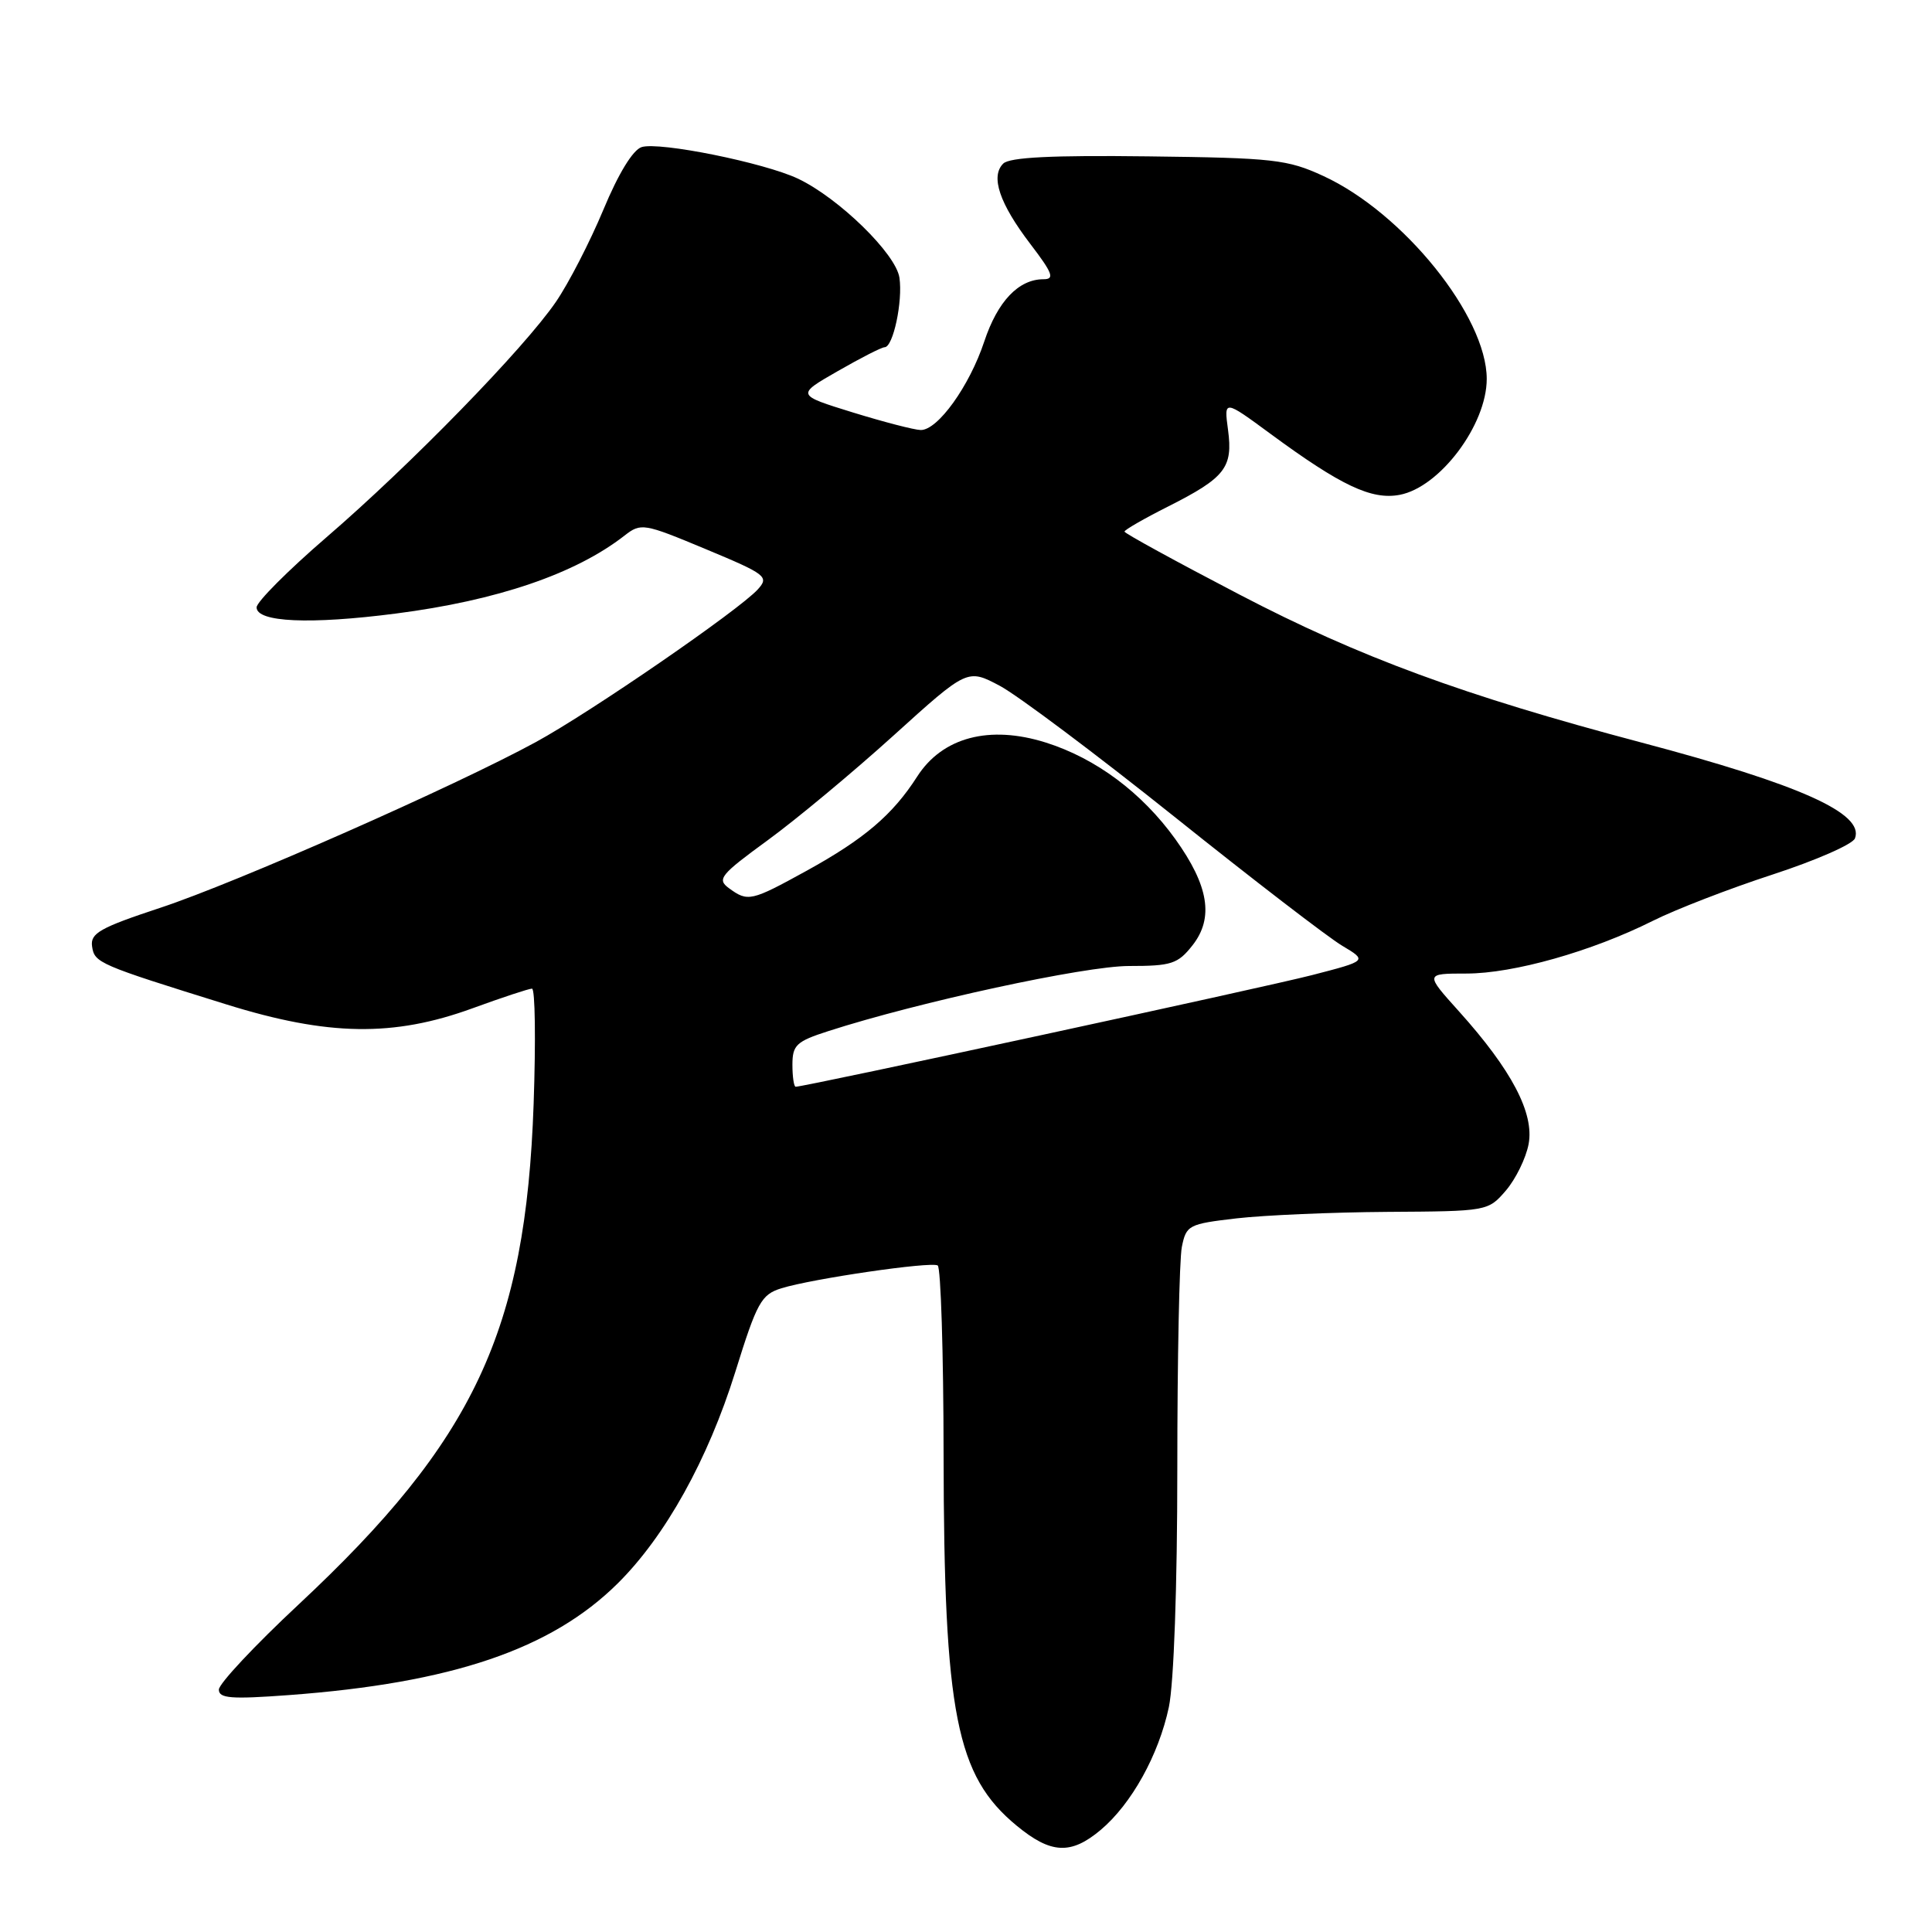 <?xml version="1.0" encoding="UTF-8" standalone="no"?>
<!DOCTYPE svg PUBLIC "-//W3C//DTD SVG 1.1//EN" "http://www.w3.org/Graphics/SVG/1.1/DTD/svg11.dtd" >
<svg xmlns="http://www.w3.org/2000/svg" xmlns:xlink="http://www.w3.org/1999/xlink" version="1.1" viewBox="0 0 256 256">
 <g >
 <path fill="currentColor"
d=" M 145.84 242.48 C 149.93 239.04 153.53 232.55 154.88 226.20 C 155.54 223.05 156.00 210.23 156.00 194.58 C 156.00 180.10 156.27 166.89 156.60 165.23 C 157.18 162.34 157.49 162.18 163.85 161.44 C 167.51 161.02 176.50 160.63 183.84 160.58 C 197.10 160.50 197.18 160.49 199.54 157.75 C 200.84 156.23 202.20 153.46 202.55 151.59 C 203.31 147.51 200.31 141.78 193.32 134.01 C 188.81 129.00 188.81 129.00 194.30 129.00 C 200.54 129.00 210.91 126.07 219.00 122.02 C 222.03 120.50 229.17 117.74 234.88 115.88 C 240.58 114.02 245.50 111.87 245.79 111.09 C 247.06 107.79 238.53 103.96 217.50 98.39 C 193.93 92.15 180.14 87.08 164.25 78.79 C 155.86 74.42 149.00 70.66 149.00 70.44 C 149.00 70.21 151.61 68.71 154.81 67.10 C 162.35 63.29 163.39 61.96 162.72 56.96 C 162.18 52.95 162.18 52.95 168.34 57.48 C 177.69 64.36 181.74 66.27 185.46 65.57 C 190.78 64.57 197.00 56.30 197.00 50.21 C 197.00 41.93 185.96 28.21 175.35 23.32 C 170.60 21.13 168.77 20.92 152.15 20.72 C 139.39 20.56 133.76 20.84 132.93 21.68 C 131.22 23.38 132.44 26.97 136.52 32.32 C 139.49 36.21 139.78 37.00 138.27 37.00 C 134.97 37.00 132.19 39.92 130.42 45.25 C 128.46 51.16 124.26 57.01 122.00 56.98 C 121.17 56.97 117.12 55.92 113.00 54.65 C 105.50 52.33 105.50 52.33 111.00 49.18 C 114.03 47.44 116.82 46.01 117.22 46.01 C 118.35 45.99 119.64 39.92 119.18 36.80 C 118.72 33.63 111.15 26.25 105.75 23.68 C 101.28 21.56 87.36 18.75 85.02 19.49 C 83.86 19.86 81.94 23.00 79.95 27.79 C 78.18 32.03 75.36 37.52 73.66 40.00 C 69.43 46.18 54.40 61.60 43.25 71.20 C 38.16 75.59 34.00 79.76 34.00 80.48 C 34.00 82.45 41.07 82.77 52.44 81.30 C 65.90 79.57 76.26 76.03 82.75 70.97 C 84.93 69.27 85.27 69.32 93.51 72.76 C 101.53 76.10 101.93 76.42 100.42 78.09 C 97.93 80.84 78.24 94.39 71.00 98.33 C 60.27 104.18 31.26 116.98 21.26 120.28 C 13.24 122.93 11.95 123.66 12.20 125.40 C 12.52 127.59 13.03 127.81 30.00 133.09 C 43.48 137.29 52.15 137.42 62.62 133.60 C 66.54 132.17 70.08 131.00 70.49 131.00 C 70.91 131.00 71.00 137.86 70.71 146.25 C 69.66 176.36 62.86 190.85 39.57 212.60 C 33.75 218.03 29.00 223.11 29.00 223.88 C 29.00 225.05 30.63 225.17 38.25 224.61 C 59.87 223.01 73.04 218.54 81.85 209.81 C 88.16 203.56 93.80 193.41 97.43 181.79 C 100.31 172.53 100.87 171.53 103.55 170.70 C 107.65 169.43 123.34 167.14 124.25 167.68 C 124.66 167.92 125.02 179.23 125.03 192.81 C 125.08 227.10 126.70 235.31 134.71 241.91 C 139.25 245.66 141.90 245.79 145.84 242.48 Z  M 105.00 141.08 C 105.00 138.48 105.52 137.99 109.75 136.63 C 121.71 132.77 143.74 128.00 149.59 128.00 C 155.23 128.00 156.07 127.73 158.02 125.25 C 160.86 121.63 160.17 117.37 155.74 111.19 C 151.30 105.02 145.22 100.49 138.57 98.39 C 131.10 96.04 124.87 97.69 121.53 102.90 C 118.29 107.96 114.52 111.17 106.90 115.37 C 99.52 119.43 99.10 119.53 96.59 117.69 C 94.97 116.50 95.43 115.93 101.72 111.34 C 105.53 108.56 113.04 102.31 118.41 97.45 C 128.19 88.60 128.19 88.60 132.49 90.88 C 134.85 92.14 145.27 99.95 155.64 108.24 C 166.01 116.54 176.00 124.22 177.84 125.31 C 181.19 127.31 181.19 127.31 173.84 129.21 C 167.56 130.83 106.67 144.00 105.43 144.00 C 105.20 144.00 105.00 142.69 105.00 141.08 Z "/>
</g>
</svg>